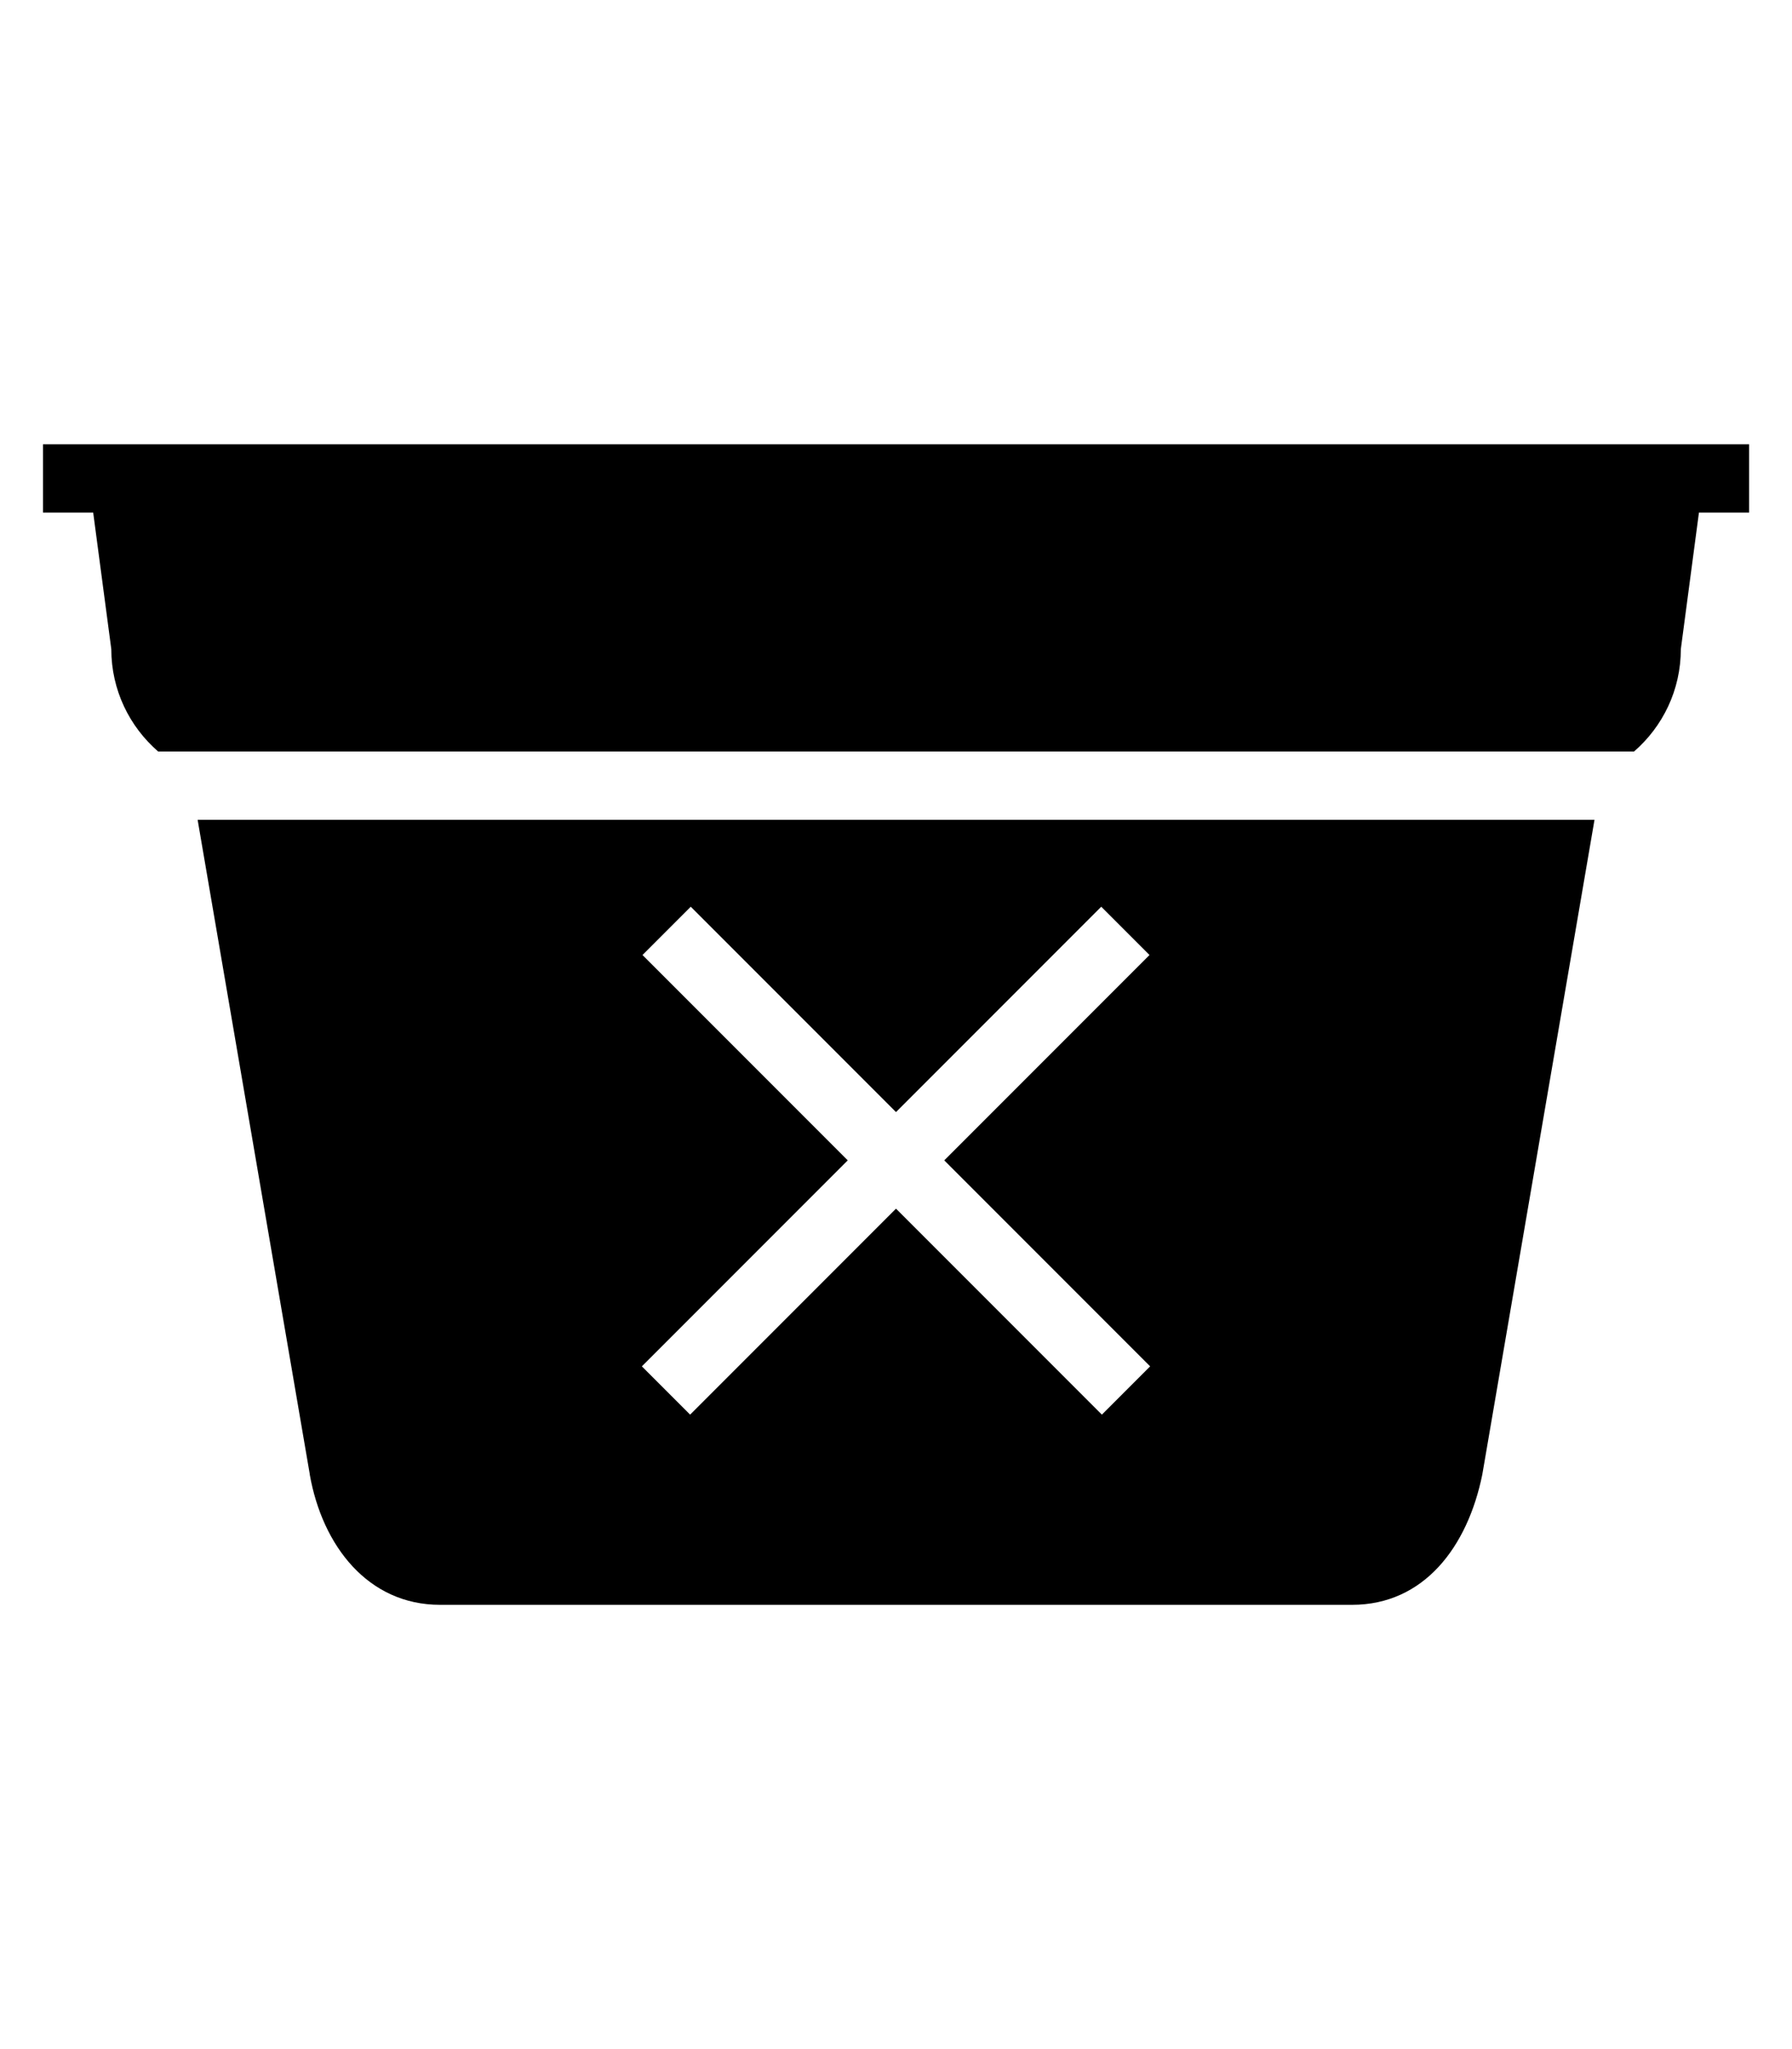 <?xml version="1.0" encoding="utf-8"?>
<!-- Generated by IcoMoon.io -->
<!DOCTYPE svg PUBLIC "-//W3C//DTD SVG 1.1//EN" "http://www.w3.org/Graphics/SVG/1.1/DTD/svg11.dtd">
<svg version="1.1" xmlns="http://www.w3.org/2000/svg" xmlns:xlink="http://www.w3.org/1999/xlink" width="28" height="32" viewBox="0 0 28 32">
<g id="icomoon-ignore">
</g>
<path d="M0.672 6.938v1.066h0.784l0.283 2.133c0 0.639 0.284 1.21 0.732 1.599h23.061c0.448-0.389 0.731-0.96 0.731-1.599l0.283-2.133h0.784v-1.066h-26.657z" fill="#000000"></path>
<path d="M4.84 23.027c0.197 1.116 0.912 2.035 2.036 2.035h14.249c1.123 0 1.806-0.903 2.036-2.035l1.753-10.224h-21.826l1.753 10.224zM10.039 14.914l0.754-0.754 3.207 3.207 3.207-3.207 0.754 0.754-3.207 3.207 3.217 3.217-0.754 0.754-3.217-3.217-3.217 3.217-0.754-0.754 3.217-3.217-3.207-3.207z" fill="#000000"></path>
</svg>
